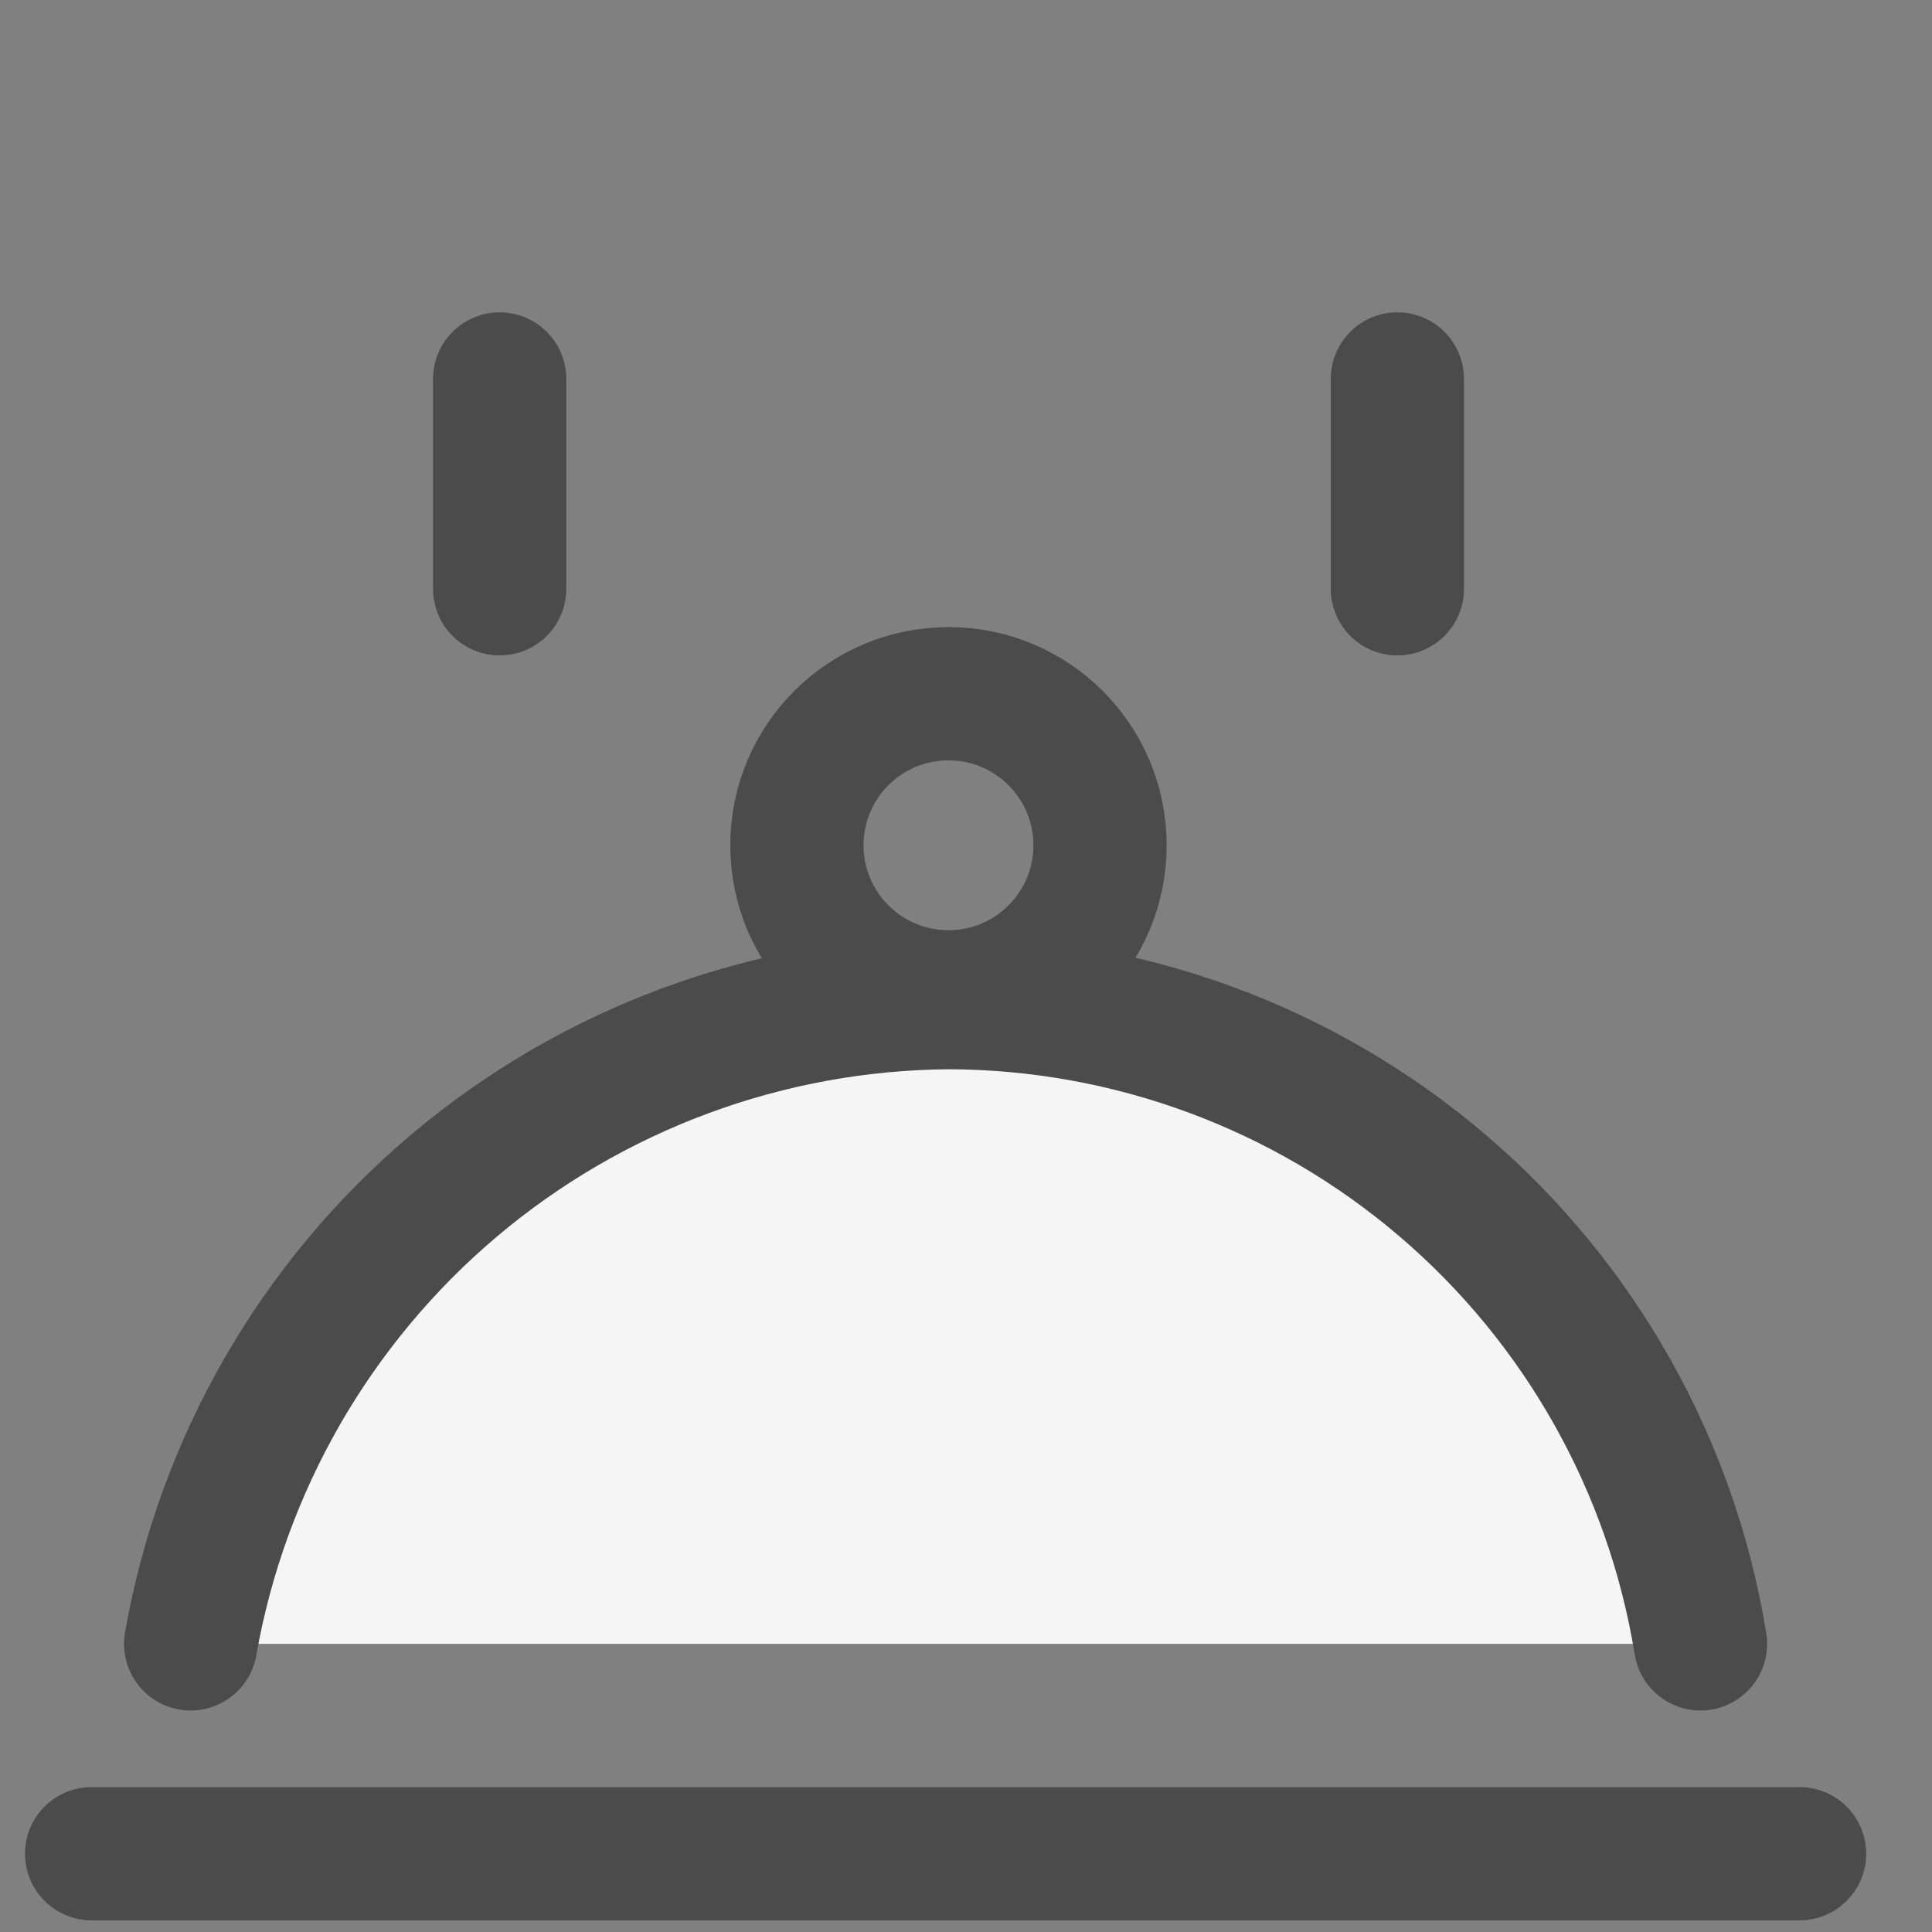 <svg width="29" height="29" viewBox="0 0 29 29" fill="none" xmlns="http://www.w3.org/2000/svg">
<rect x="0" y="0" width="29" height="29" fill="#808080" stroke="none"/>
<path d="M1.375 27.825H27.012" stroke="#4B4B4B" stroke-width="2" stroke-linecap="round" stroke-linejoin="round"/>
<path d="M2.862 24.675C3.333 21.994 4.729 19.562 6.807 17.803C8.886 16.045 11.515 15.07 14.237 15.05C16.954 15.056 19.581 16.028 21.648 17.791C23.715 19.553 25.089 21.993 25.525 24.675" fill="#F5F5F5"/>
<path d="M2.862 24.675C3.333 21.994 4.729 19.562 6.807 17.803C8.886 16.045 11.515 15.07 14.237 15.05C16.954 15.056 19.581 16.028 21.648 17.791C23.715 19.553 25.089 21.993 25.525 24.675" stroke="#4B4B4B" stroke-width="2" stroke-linecap="round" stroke-linejoin="round"/>
<path d="M14.237 14.963C15.494 14.963 16.512 13.944 16.512 12.688C16.512 11.431 15.494 10.413 14.237 10.413C12.981 10.413 11.962 11.431 11.962 12.688C11.962 13.944 12.981 14.963 14.237 14.963Z" stroke="#4B4B4B" stroke-width="2" stroke-linecap="round" stroke-linejoin="round"/>
<path d="M7.5 5.688V8.838" stroke="#4B4B4B" stroke-width="2" stroke-linecap="round" stroke-linejoin="round"/>
<path d="M20.975 5.688V8.838" stroke="#4B4B4B" stroke-width="2" stroke-linecap="round" stroke-linejoin="round"/>
</svg>
